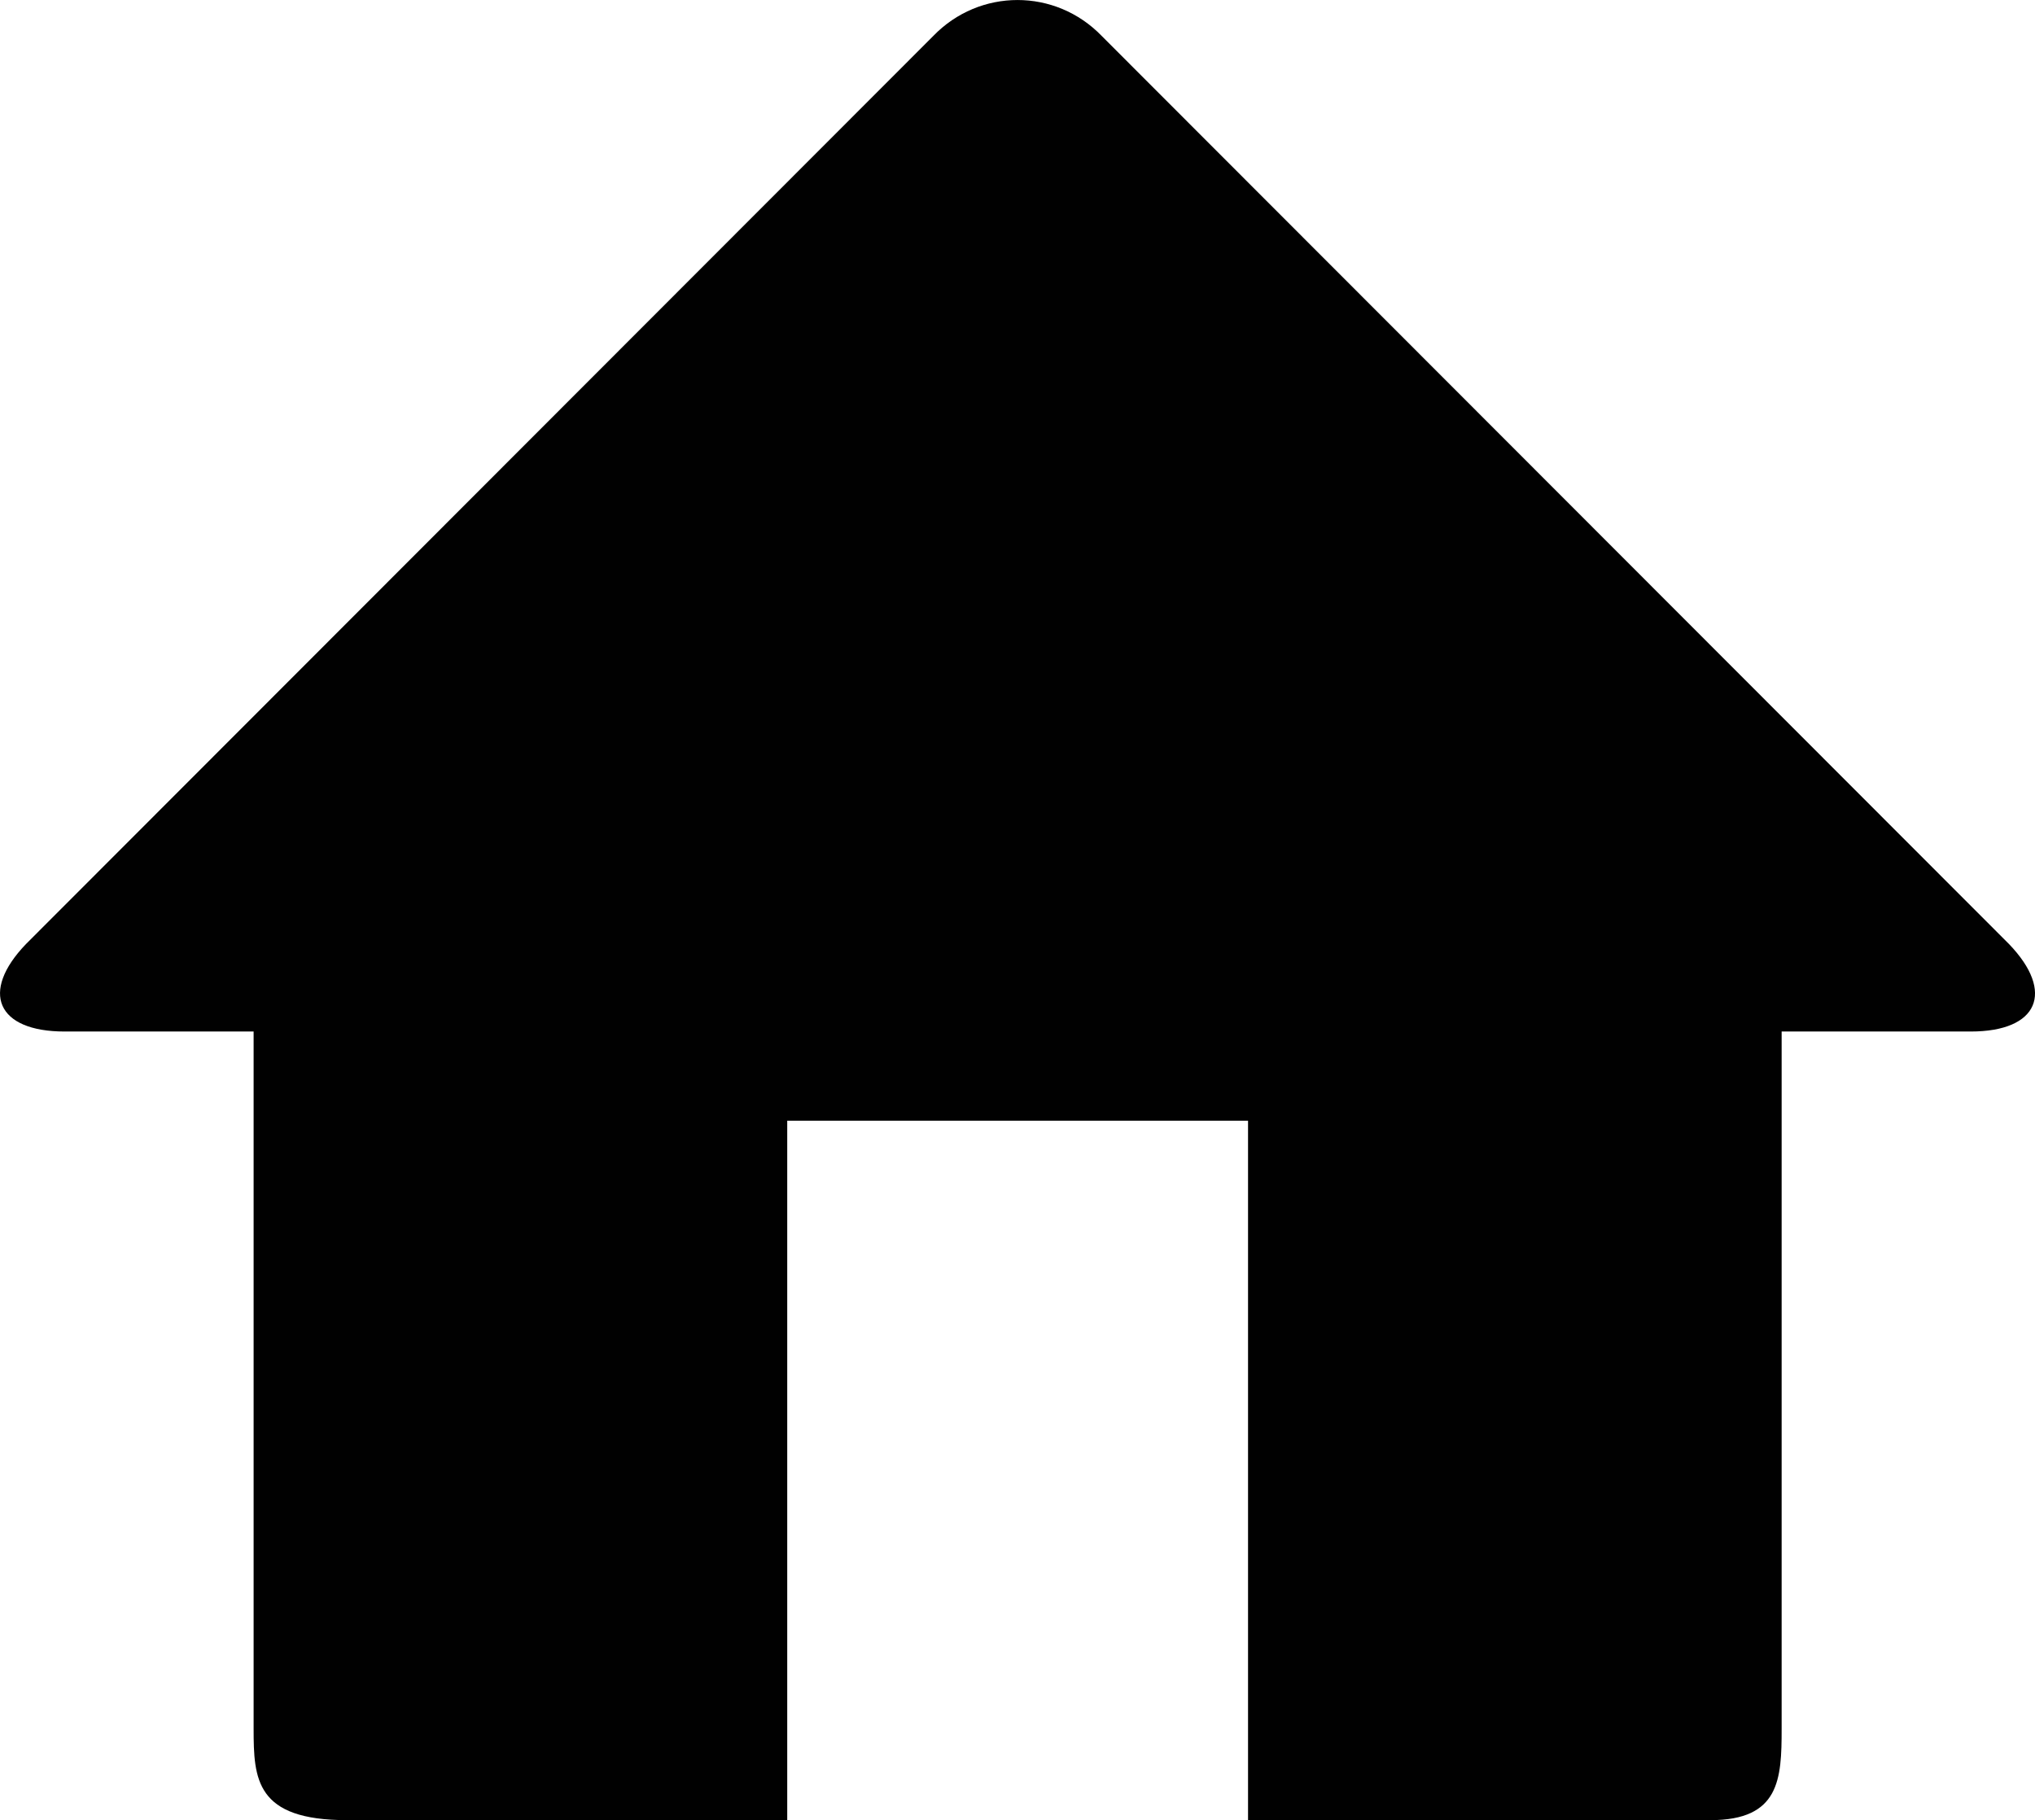 <?xml version="1.0" encoding="utf-8"?>
<!-- Generator: Adobe Illustrator 16.0.0, SVG Export Plug-In . SVG Version: 6.00 Build 0)  -->
<!DOCTYPE svg PUBLIC "-//W3C//DTD SVG 1.1//EN" "http://www.w3.org/Graphics/SVG/1.1/DTD/svg11.dtd">
<svg version="1.1" id="Layer_1" xmlns="http://www.w3.org/2000/svg" xmlns:xlink="http://www.w3.org/1999/xlink" x="0px" y="0px"
	 width="23.927px" height="21.402px" viewBox="0 0 23.927 21.402" enable-background="new 0 0 23.927 21.402" xml:space="preserve">
<g>
	<path fill="#010101" d="M23.621,11.1L12.955,0.424c-0.545-0.565-1.438-0.565-1.983,0L0.306,11.1
		c-0.545,0.566-0.342,1.029,0.453,1.029h2.223v8.2c0,0.592,0.025,1.073,1.097,1.073h5.177v-8.224h5.418v8.224h5.436
		c0.815,0,0.838-0.481,0.838-1.073v-8.2h2.224C23.964,12.129,24.166,11.666,23.621,11.1z"/>
</g>
</svg>
